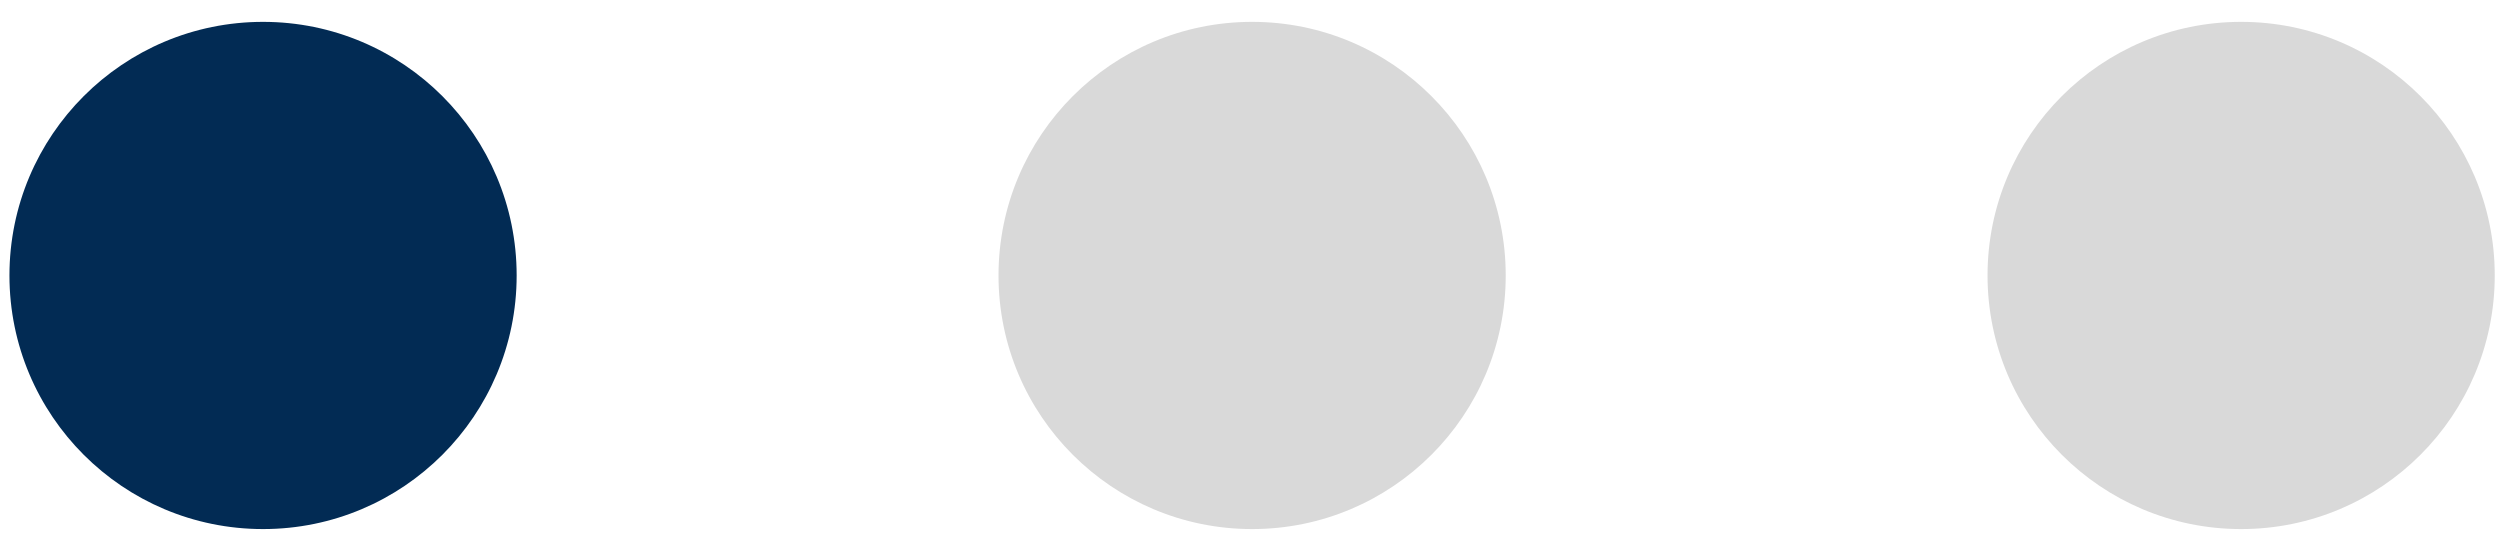 <svg width="59" height="13" viewBox="0 0 59 13" fill="none" xmlns="http://www.w3.org/2000/svg">
<g id="Group 21">
<circle id="Ellipse 2" cx="6.208" cy="6.501" r="5.985" fill="#022B54"/>
<circle id="Ellipse 3" cx="52.891" cy="6.501" r="5.985" fill="#D9D9D9"/>
<circle id="Ellipse 4" cx="29.55" cy="6.501" r="5.985" fill="#D9D9D9"/>
</g>
</svg>
